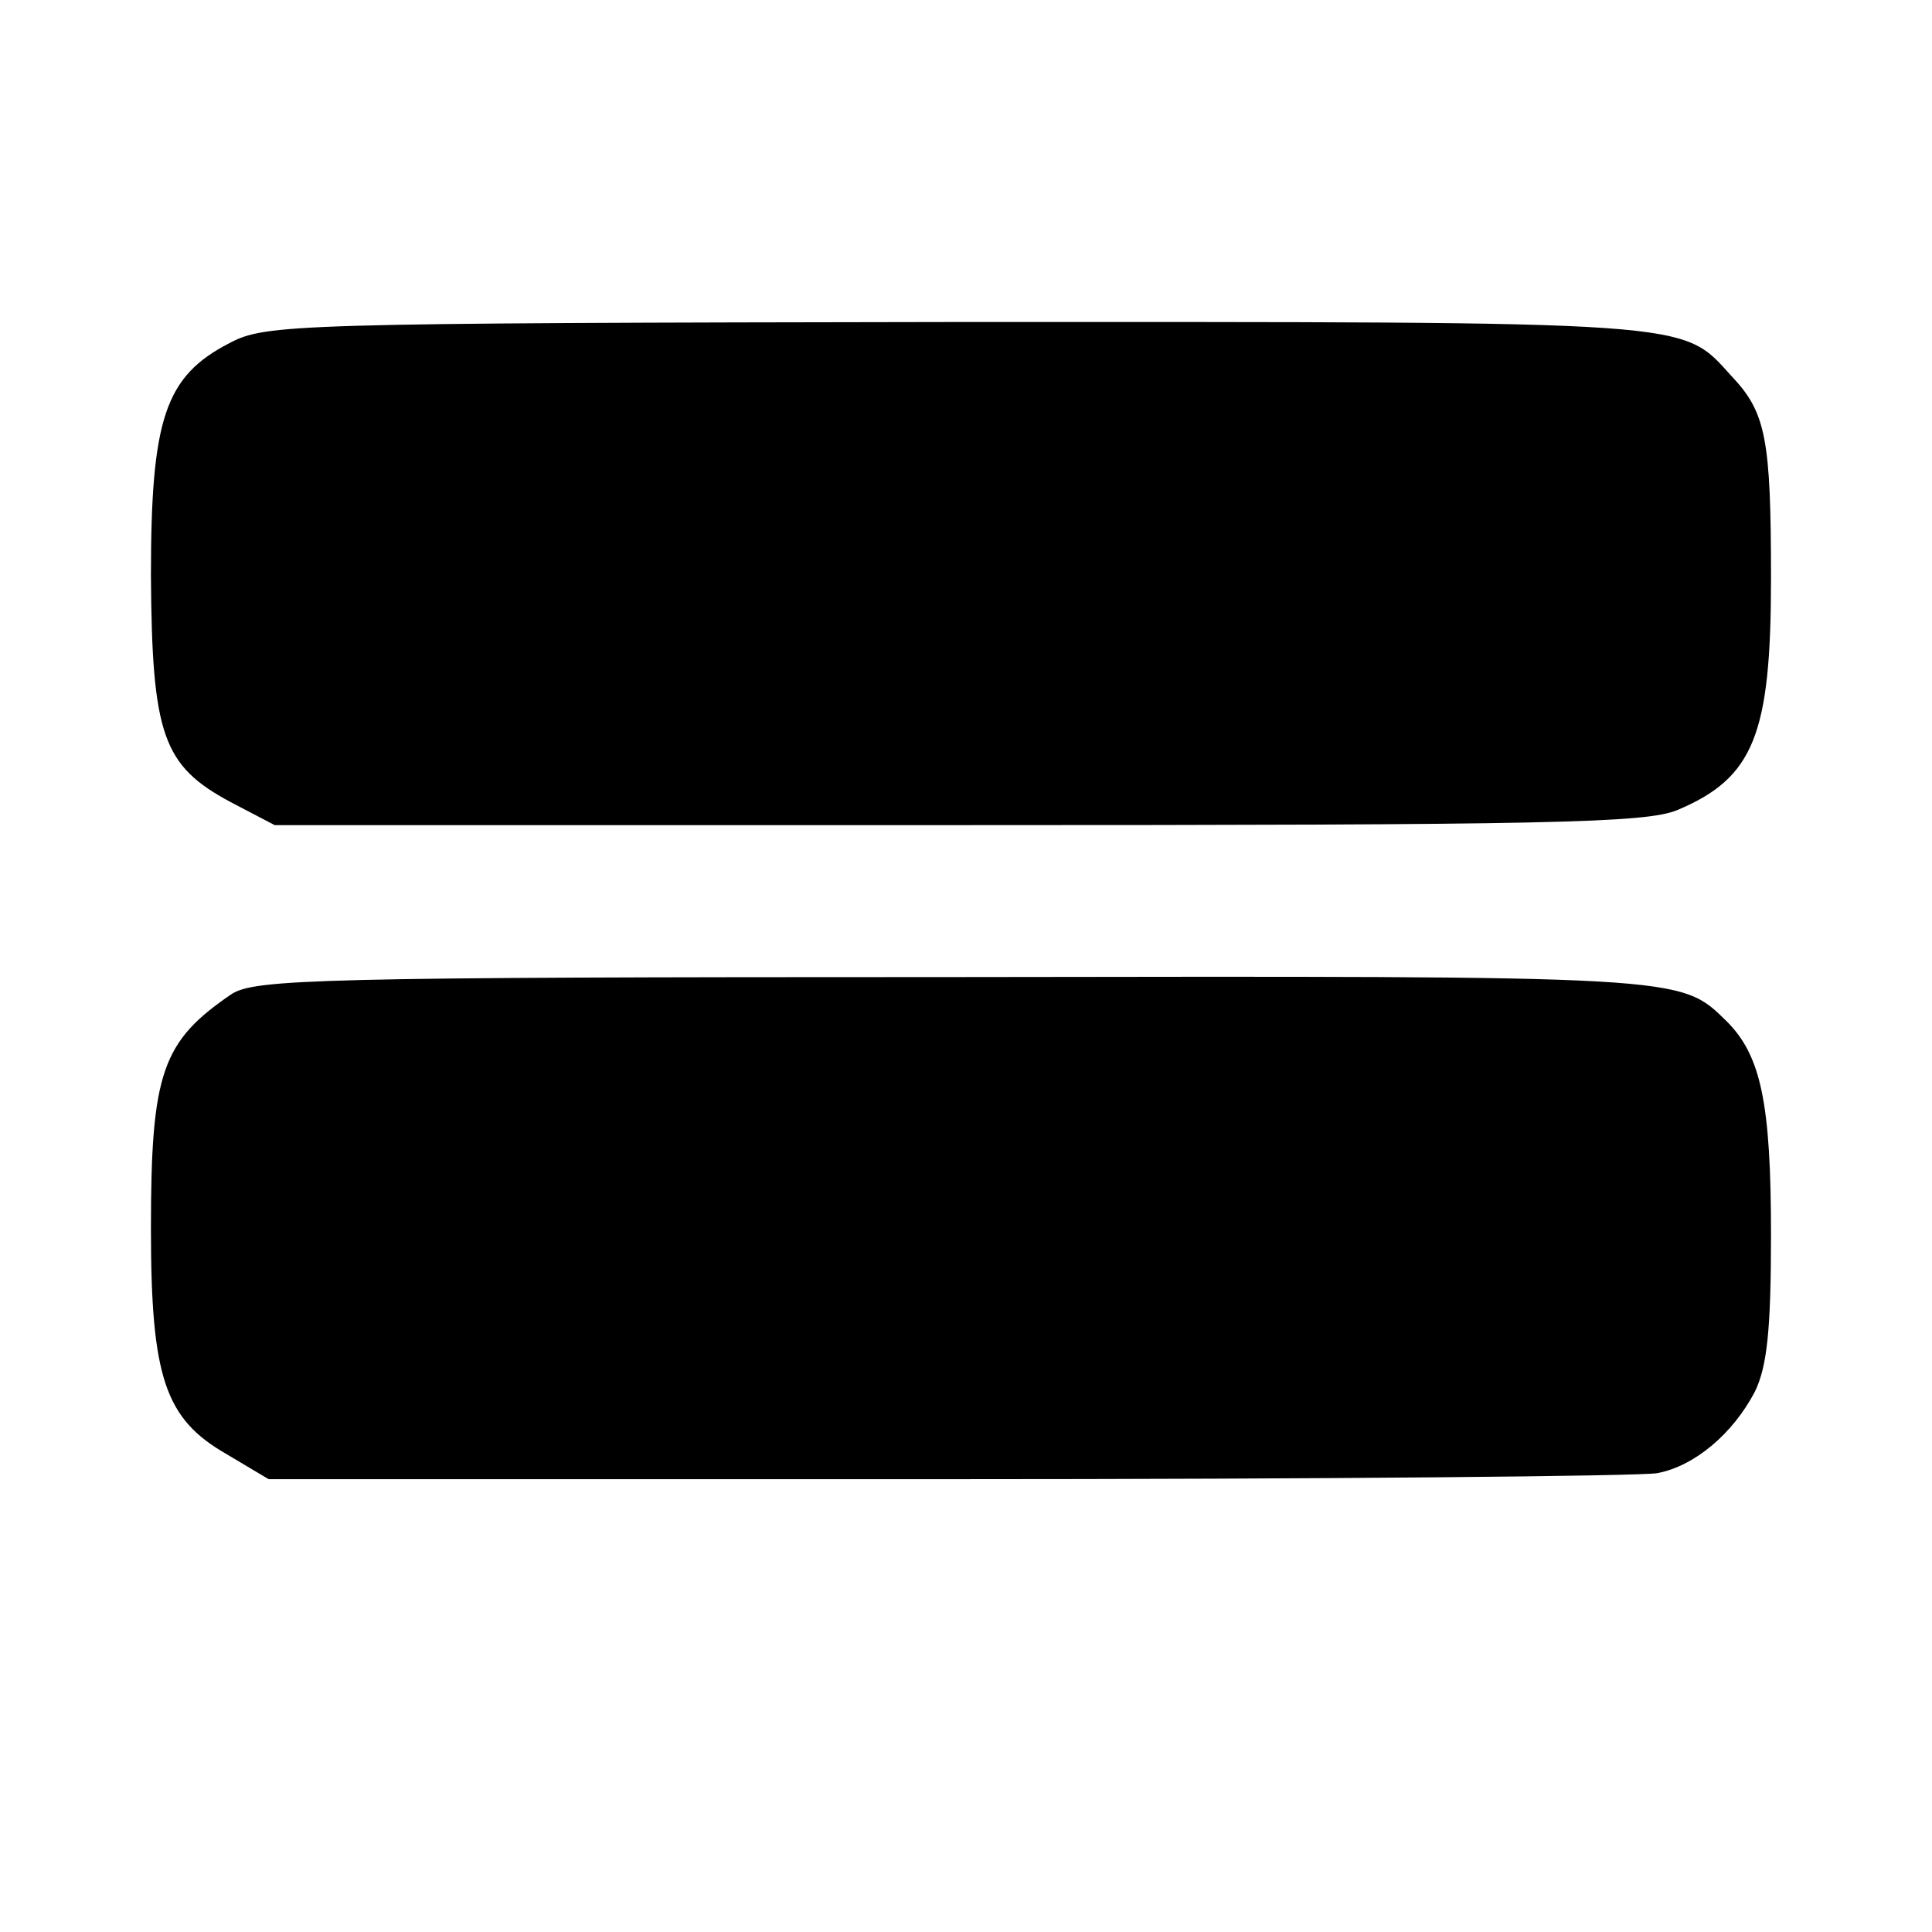 <?xml version="1.0" standalone="no"?>
<!DOCTYPE svg PUBLIC "-//W3C//DTD SVG 20010904//EN"
 "http://www.w3.org/TR/2001/REC-SVG-20010904/DTD/svg10.dtd">
<svg version="1.0" xmlns="http://www.w3.org/2000/svg"
 width="192pt" height="192pt" viewBox="0 0 192 192"
 preserveAspectRatio="xMidYMid meet">
<g transform="translate(0,192) scale(0.1,-0.1)"
fill="#000000" stroke="none">
<path d="M228 1579 c-64 -33 -78 -75 -78 -231 1 -159 12 -189 79 -225 l44 -23
679 0 c588 0 684 2 715 15 76 32 93 75 93 230 0 139 -5 165 -39 201 -51 56
-29 54 -769 54 -664 -1 -688 -2 -724 -21z"/>
<path d="M230 932 c-69 -47 -80 -78 -80 -233 0 -148 14 -189 75 -224 l42 -25
675 0 c372 0 689 3 705 6 37 7 75 39 97 81 12 25 16 60 16 156 0 131 -10 178
-44 212 -47 46 -39 45 -769 44 -631 0 -694 -2 -717 -17z"/>
</g>
</svg>
